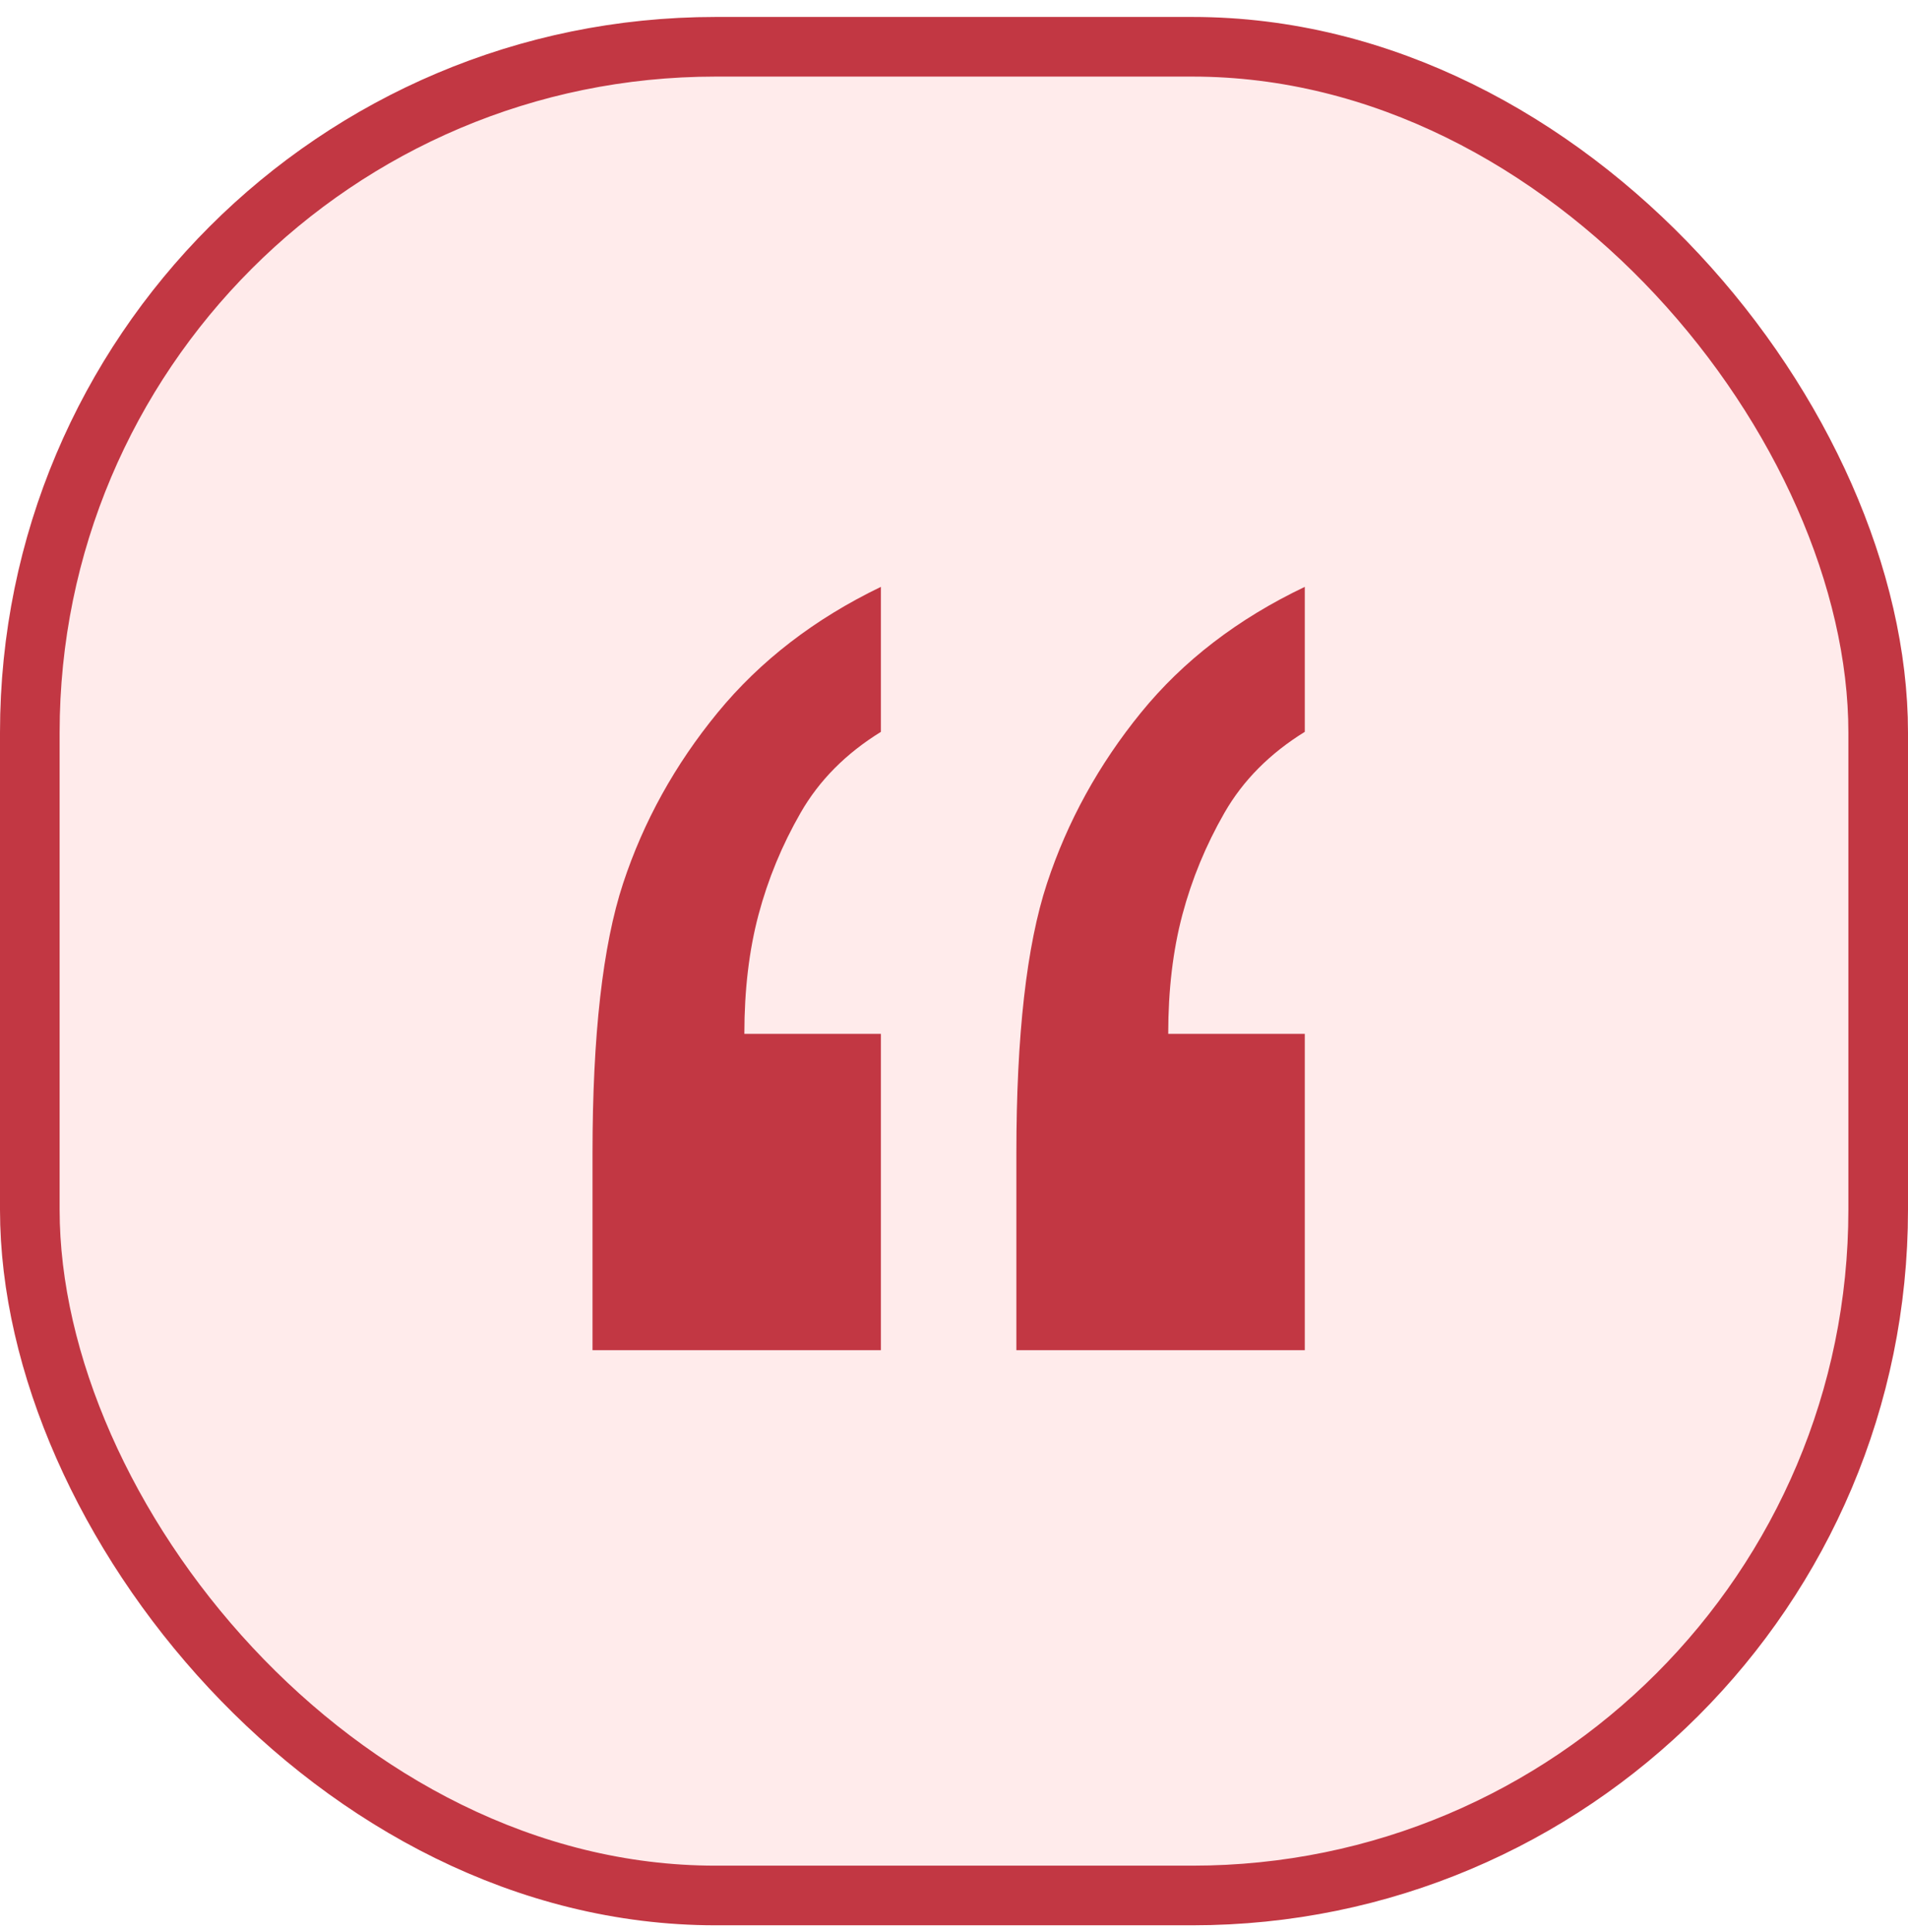 <svg width="80" height="81" viewBox="0 0 80 81" fill="none" xmlns="http://www.w3.org/2000/svg">
<rect x="1.25" y="1.961" width="77.5" height="77.5" rx="28.75" fill="#FF3636" fill-opacity="0.1"/>
<rect x="1.25" y="1.961" width="77.5" height="77.5" rx="28.75" stroke="#C23743" stroke-width="2.5"/>
<path fill-rule="evenodd" clip-rule="evenodd" d="M54.708 24.602V30.68C53.242 31.585 52.12 32.715 51.341 34.071C50.562 35.428 49.974 36.851 49.577 38.342C49.18 39.832 48.982 41.498 48.982 43.34H54.708V56.602H42.615V48.363C42.615 43.407 43.042 39.631 43.898 37.035C44.753 34.44 46.066 32.054 47.837 29.877C49.608 27.7 51.898 25.942 54.708 24.602ZM36.935 24.602V30.681C35.469 31.585 34.347 32.715 33.569 34.072C32.79 35.428 32.202 36.851 31.805 38.342C31.408 39.832 31.21 41.498 31.21 43.34H36.935V56.602H24.843V48.364C24.843 43.407 25.27 39.631 26.125 37.035C26.98 34.44 28.301 32.054 30.087 29.877C31.874 27.7 34.156 25.942 36.935 24.602Z" fill="#C23743"/>
</svg>
